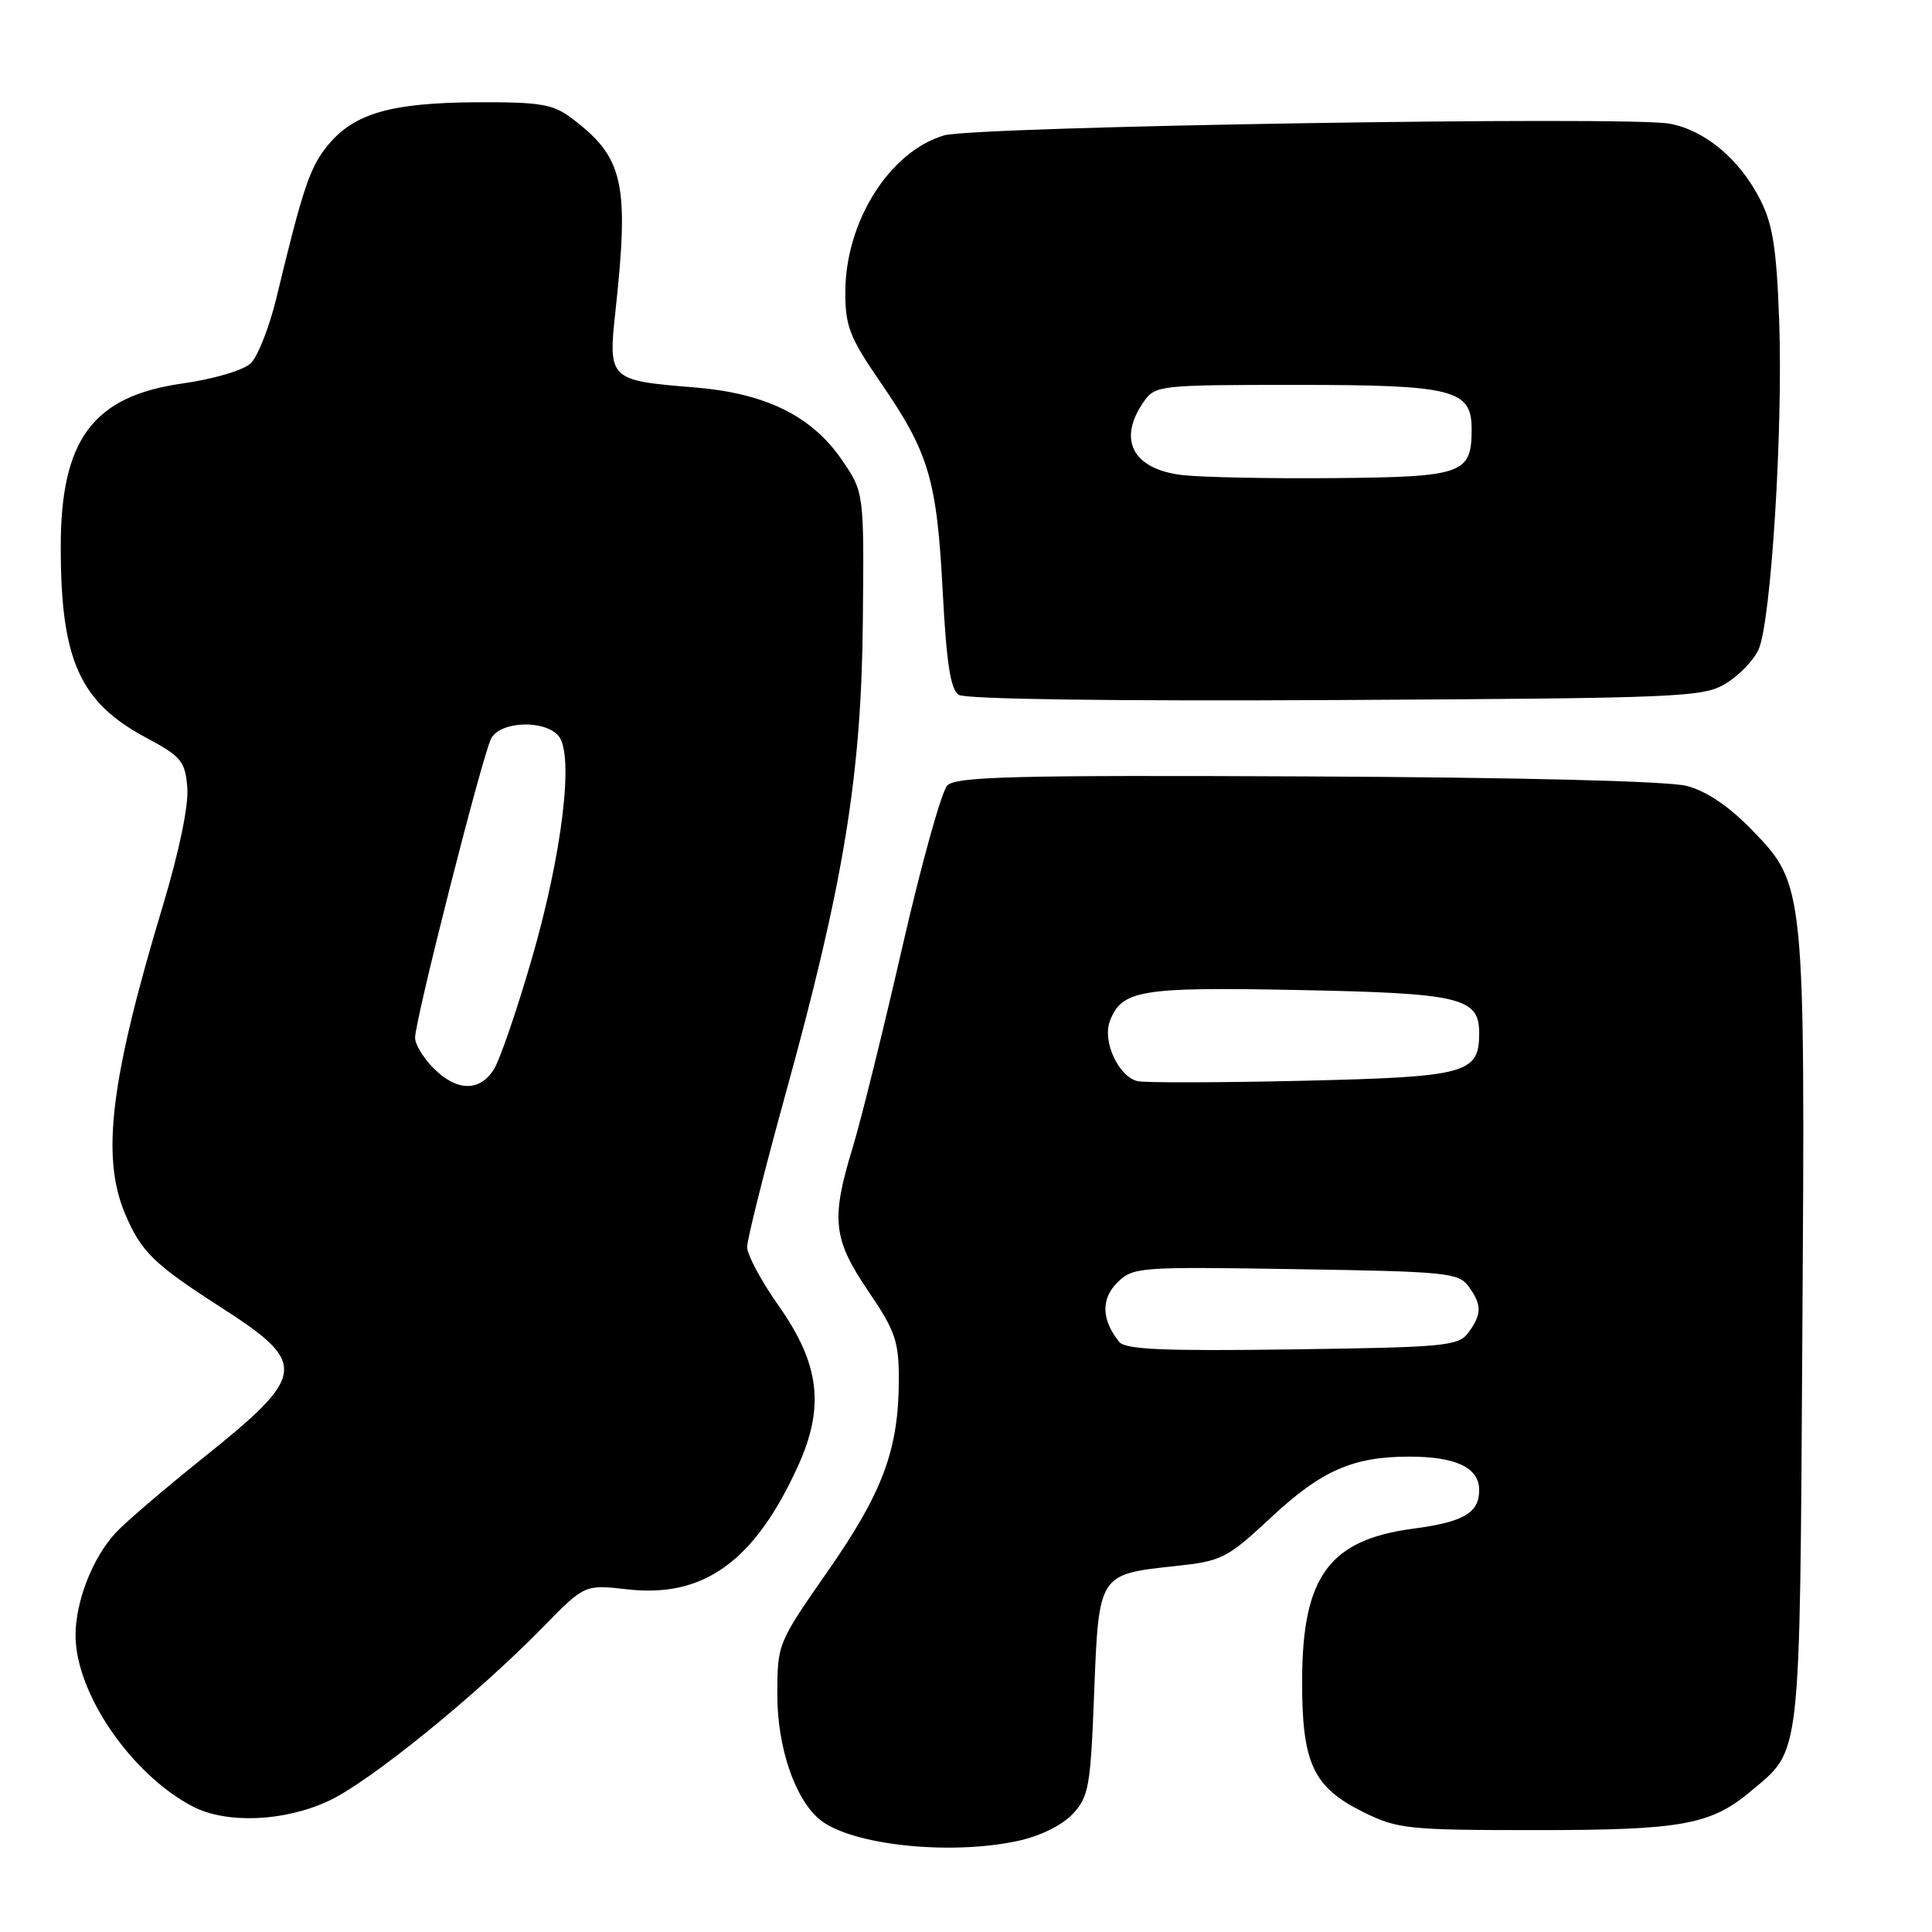 <?xml version="1.0" encoding="UTF-8" standalone="no"?>
<!DOCTYPE svg PUBLIC "-//W3C//DTD SVG 1.1//EN" "http://www.w3.org/Graphics/SVG/1.1/DTD/svg11.dtd" >
<svg xmlns="http://www.w3.org/2000/svg" xmlns:xlink="http://www.w3.org/1999/xlink" version="1.1" viewBox="0 0 256 256">
 <g >
 <path fill="currentColor"
d=" M 134.83 243.94 C 137.78 243.31 140.70 241.88 142.11 240.39 C 144.27 238.09 144.50 236.80 144.98 224.36 C 145.59 208.56 145.56 208.60 155.66 207.52 C 161.94 206.85 162.55 206.54 168.52 200.98 C 175.11 194.85 179.29 193.02 186.68 193.01 C 192.91 193.00 196.00 194.47 196.00 197.44 C 196.00 200.47 193.95 201.67 187.24 202.56 C 176.16 204.03 172.59 208.87 172.54 222.50 C 172.49 233.64 173.96 236.82 180.72 240.15 C 185.20 242.35 186.62 242.50 203.50 242.50 C 222.89 242.50 226.70 241.81 232.06 237.29 C 238.70 231.71 238.47 233.79 238.82 177.00 C 239.20 117.41 239.18 117.24 232.16 109.99 C 229.08 106.82 226.14 104.83 223.50 104.14 C 221.06 103.50 201.46 103.01 173.20 102.88 C 134.38 102.70 126.68 102.90 125.52 104.08 C 124.76 104.86 122.08 114.50 119.56 125.50 C 117.04 136.50 114.09 148.43 113.00 152.00 C 110.08 161.56 110.36 164.17 115.05 171.08 C 118.63 176.34 119.10 177.72 119.10 182.77 C 119.09 192.05 116.99 197.72 109.70 208.17 C 103.03 217.74 103.00 217.82 103.00 224.58 C 103.00 231.52 105.32 238.36 108.61 241.09 C 112.67 244.46 125.77 245.89 134.83 243.94 Z  M 43.55 238.63 C 48.99 236.10 63.09 224.66 71.99 215.56 C 77.48 209.95 77.48 209.95 83.17 210.60 C 93.23 211.74 99.95 206.90 105.68 194.39 C 109.32 186.44 108.65 180.78 103.14 172.97 C 100.86 169.74 99.00 166.26 99.00 165.24 C 99.00 164.22 101.27 155.19 104.03 145.17 C 111.79 117.10 114.14 102.80 114.33 82.35 C 114.50 65.21 114.50 65.21 111.49 60.85 C 107.49 55.06 101.35 52.07 91.87 51.32 C 80.71 50.42 80.56 50.28 81.56 41.14 C 83.40 24.14 82.63 20.80 75.61 15.56 C 73.25 13.80 71.44 13.51 63.18 13.55 C 51.87 13.62 47.03 14.99 43.54 19.13 C 41.09 22.04 40.16 24.79 36.62 39.50 C 35.69 43.35 34.16 47.24 33.22 48.14 C 32.24 49.07 28.32 50.23 24.13 50.82 C 12.30 52.51 8.04 58.25 8.05 72.50 C 8.05 87.42 10.55 93.02 19.29 97.71 C 24.04 100.25 24.53 100.84 24.82 104.36 C 25.01 106.72 23.75 112.80 21.58 120.01 C 14.65 143.00 13.39 153.20 16.54 160.75 C 18.67 165.84 20.36 167.50 29.20 173.18 C 40.92 180.71 40.75 182.11 26.73 193.33 C 21.65 197.40 16.51 201.81 15.30 203.13 C 12.24 206.46 10.00 212.23 10.01 216.72 C 10.03 224.36 17.36 235.07 25.50 239.35 C 29.97 241.69 37.62 241.39 43.55 238.63 Z  M 228.66 90.58 C 230.41 89.53 232.36 87.51 233.01 86.08 C 234.67 82.48 236.27 56.90 235.75 42.50 C 235.40 32.84 234.90 29.69 233.20 26.38 C 230.49 21.08 225.92 17.26 221.24 16.39 C 215.72 15.35 129.08 16.75 125.09 17.94 C 117.86 20.09 112.03 29.35 112.01 38.69 C 112.00 43.24 112.58 44.71 116.69 50.69 C 123.09 60.00 124.13 63.50 124.91 78.31 C 125.41 87.88 125.95 91.36 127.04 92.07 C 127.92 92.65 147.61 92.92 177.00 92.76 C 222.76 92.51 225.68 92.39 228.66 90.58 Z  M 148.29 177.80 C 145.96 174.89 145.87 172.13 148.03 169.97 C 150.11 167.89 150.82 167.84 171.67 168.17 C 191.58 168.48 193.27 168.64 194.58 170.44 C 196.37 172.88 196.37 174.12 194.58 176.56 C 193.27 178.36 191.60 178.52 171.25 178.80 C 154.15 179.04 149.10 178.82 148.29 177.80 Z  M 150.74 143.26 C 148.22 142.67 146.05 138.00 147.06 135.32 C 148.62 131.18 151.08 130.77 171.88 131.18 C 193.53 131.60 196.00 132.18 196.00 136.88 C 196.00 142.27 194.38 142.70 172.50 143.21 C 161.50 143.46 151.71 143.48 150.74 143.26 Z  M 57.45 141.55 C 56.10 140.20 55.00 138.38 55.00 137.51 C 55.00 135.15 63.94 99.98 65.09 97.84 C 66.31 95.55 72.21 95.34 74.02 97.53 C 76.08 100.01 74.51 113.07 70.48 127.00 C 68.49 133.88 66.21 140.51 65.41 141.75 C 63.51 144.68 60.51 144.61 57.45 141.55 Z  M 156.68 62.95 C 150.10 62.19 148.03 58.26 151.56 53.22 C 153.07 51.06 153.62 51.00 171.83 51.00 C 192.60 51.00 195.00 51.61 195.00 56.87 C 195.00 62.79 193.89 63.19 176.94 63.35 C 168.45 63.43 159.33 63.25 156.68 62.95 Z "/>
</g>
</svg>